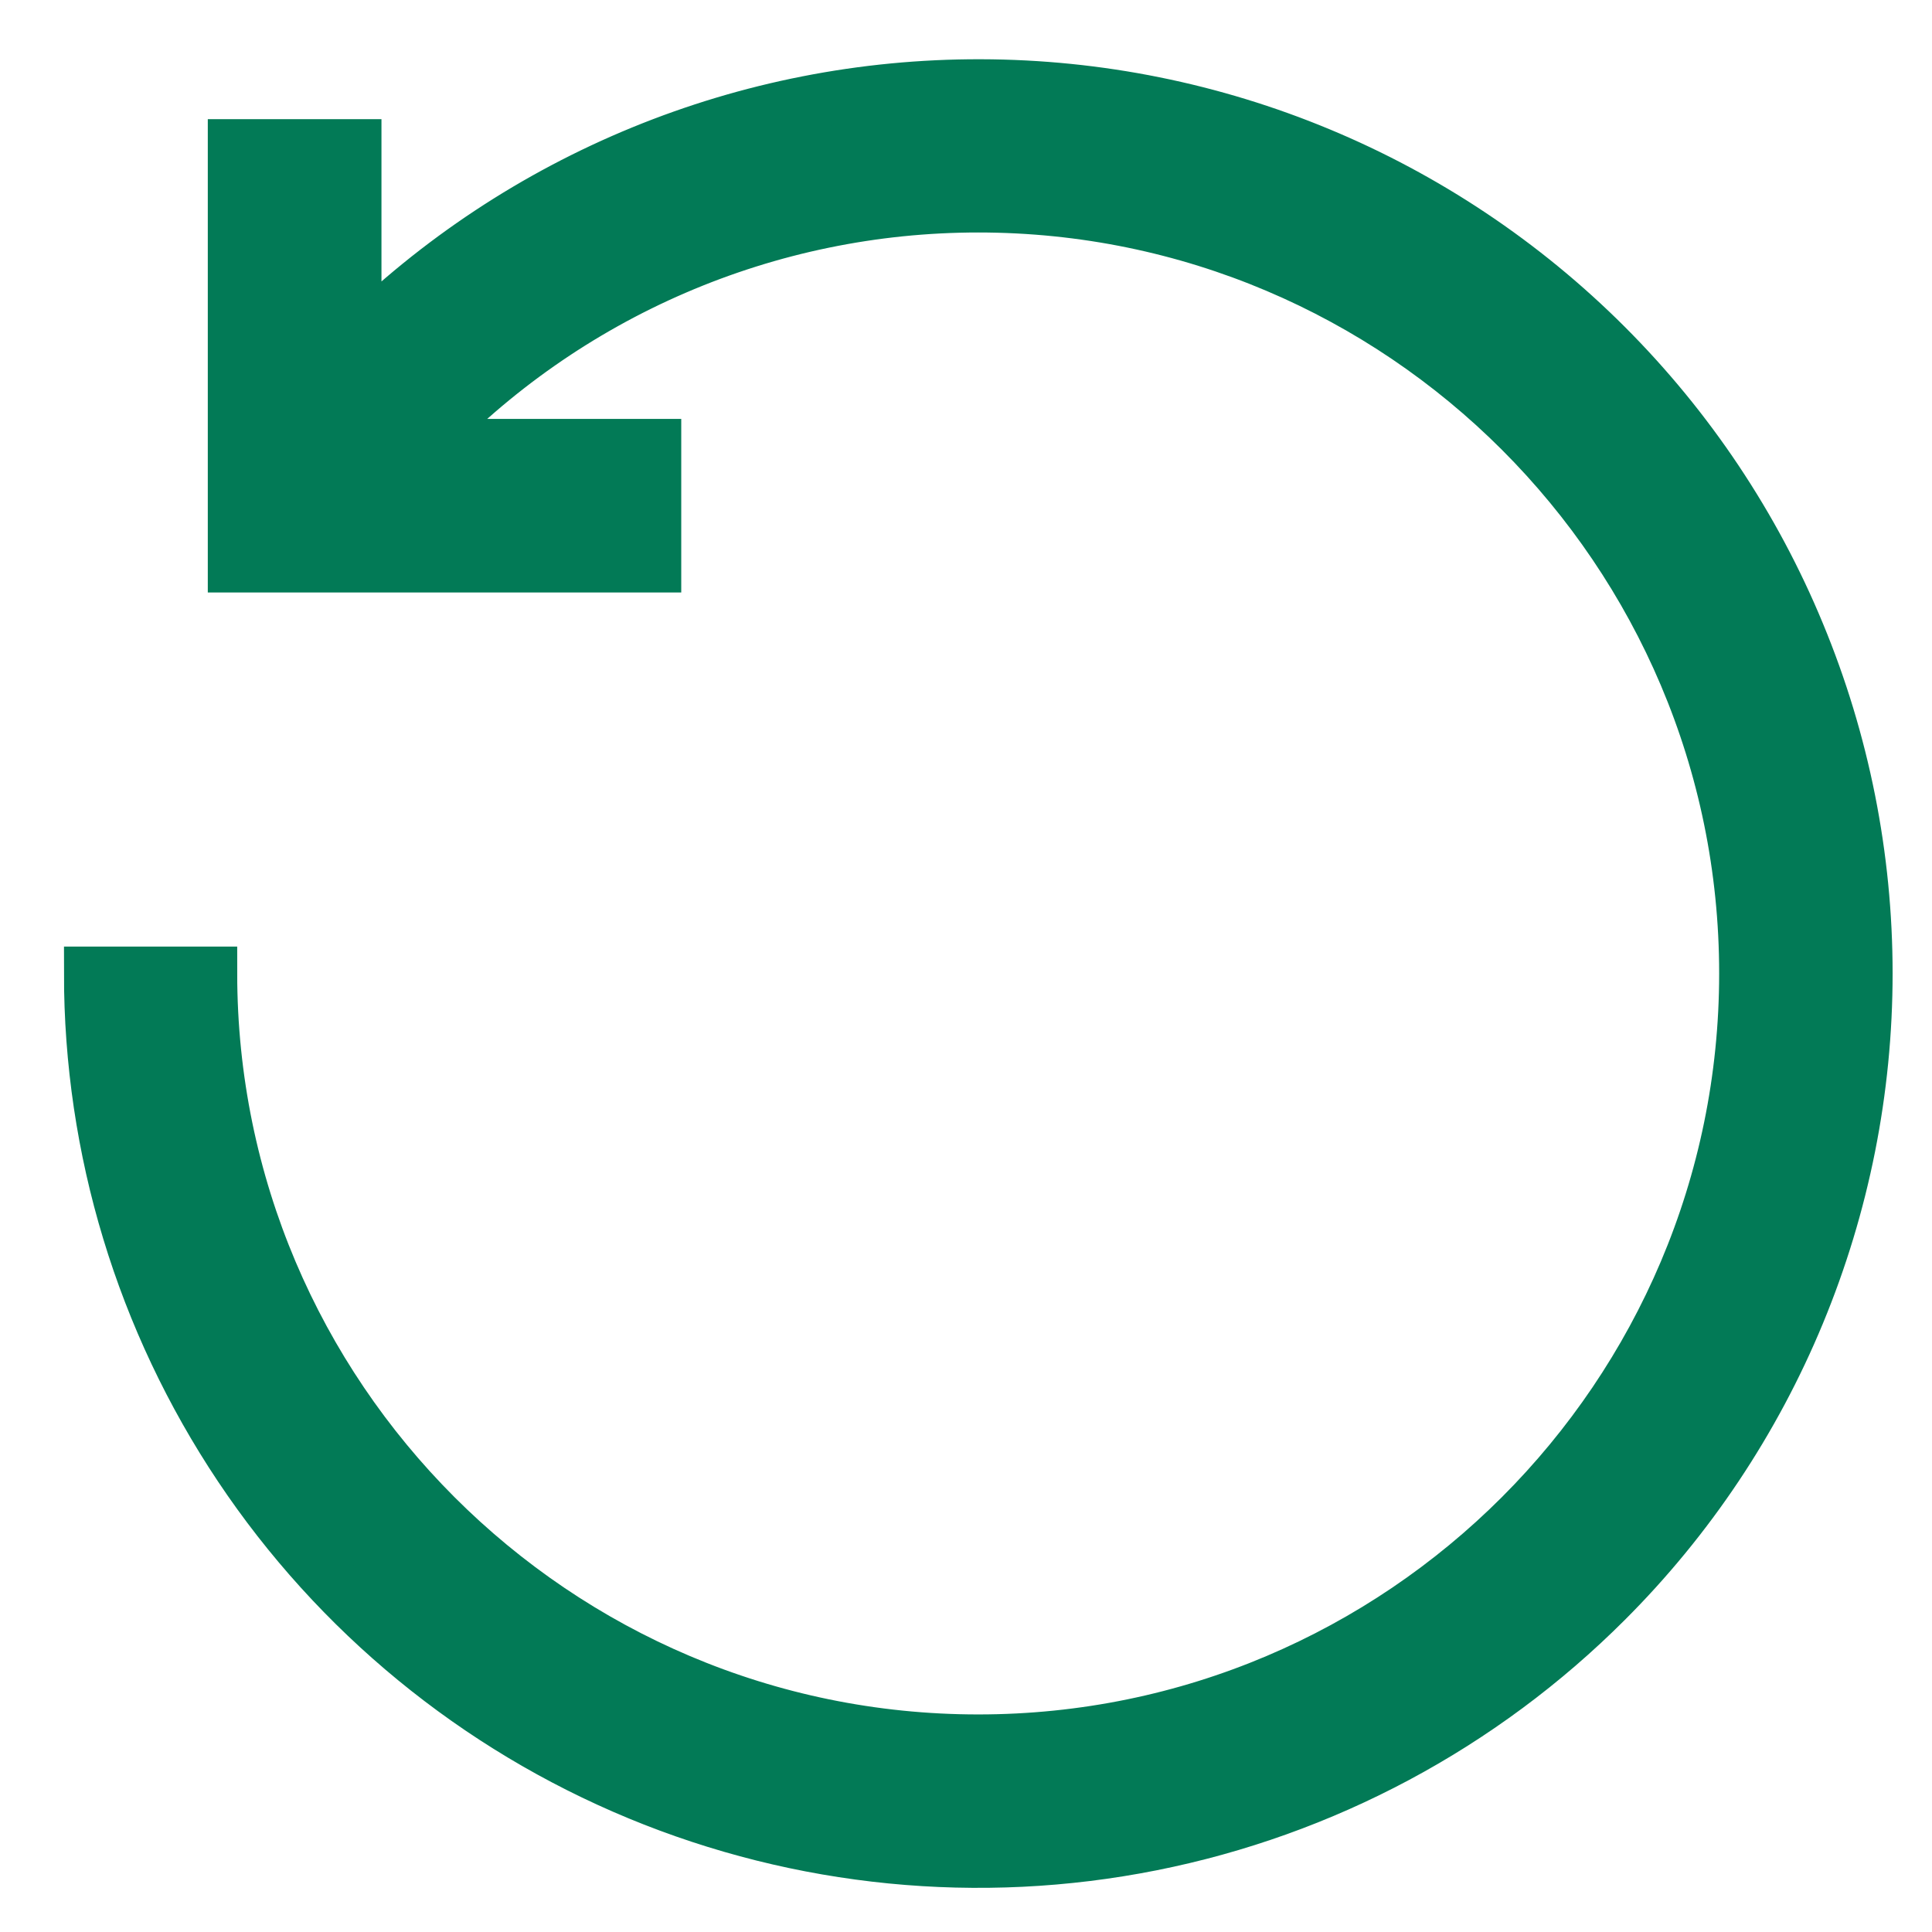 <svg width="18" height="18" viewBox="0 0 18 18" fill="none" xmlns="http://www.w3.org/2000/svg">
<path d="M14.961 3.222C13.416 1.677 11.323 0.807 9.138 0.802C6.953 0.796 4.856 1.656 3.304 3.194V1.36H2.186V5.27H6.097V4.153H3.922C4.59 3.447 5.394 2.884 6.287 2.499C7.18 2.114 8.141 1.916 9.114 1.916C13.058 1.916 16.267 5.125 16.267 9.069C16.267 13.014 13.058 16.223 9.114 16.223C5.169 16.223 1.96 13.014 1.96 9.069H0.846C0.845 10.705 1.33 12.303 2.239 13.664C3.147 15.023 4.438 16.083 5.949 16.709C7.46 17.335 9.123 17.499 10.727 17.18C12.331 16.861 13.804 16.073 14.961 14.916C15.729 14.149 16.338 13.237 16.753 12.234C17.169 11.23 17.383 10.155 17.383 9.069C17.383 7.983 17.169 6.908 16.753 5.905C16.338 4.901 15.729 3.99 14.961 3.222Z" fill="#027A56" stroke="#027A56" stroke-width="0.5"/>
</svg>
